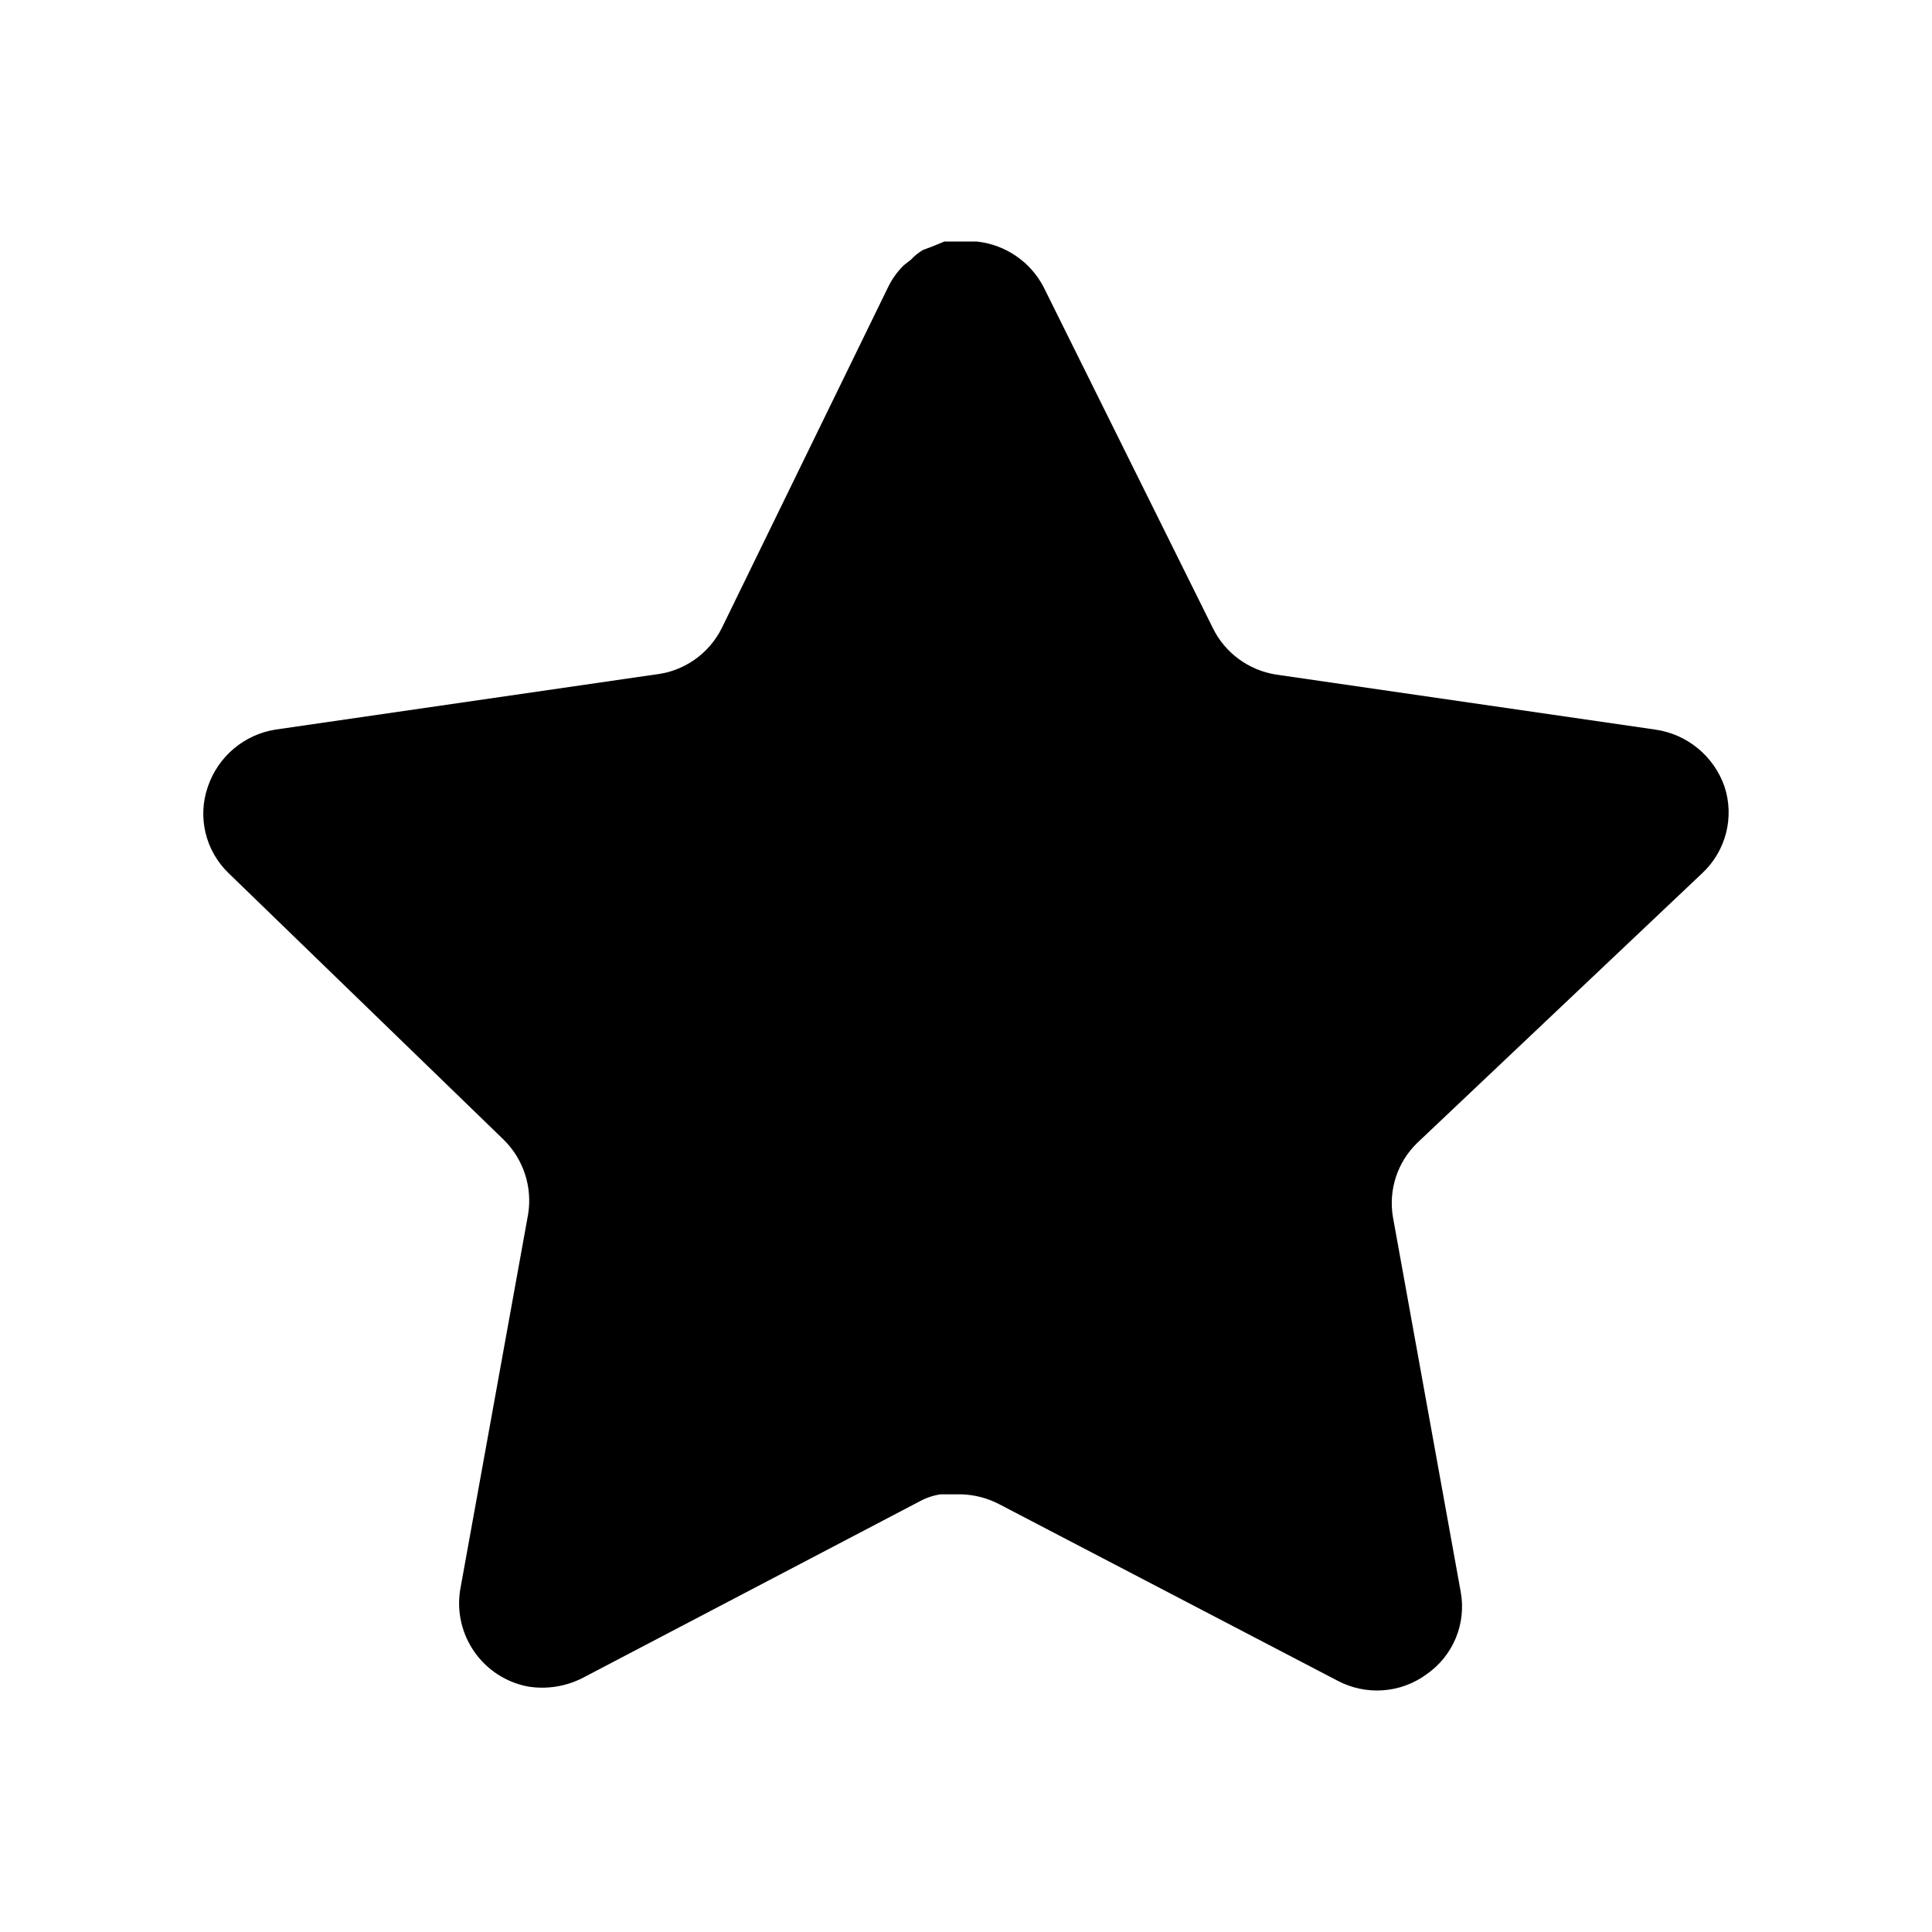 <svg width="24" height="24" viewBox="0 0 24 24" fill="none" xmlns="http://www.w3.org/2000/svg">
<path d="M17.606 14.197C17.36 14.435 17.247 14.779 17.303 15.116L18.146 19.777C18.217 20.172 18.05 20.572 17.719 20.8C17.395 21.037 16.964 21.065 16.611 20.876L12.415 18.687C12.269 18.61 12.107 18.568 11.942 18.563H11.685C11.596 18.576 11.509 18.605 11.429 18.648L7.232 20.847C7.025 20.951 6.79 20.988 6.56 20.951C5.999 20.845 5.625 20.311 5.717 19.747L6.56 15.087C6.616 14.746 6.503 14.401 6.258 14.159L2.837 10.844C2.551 10.566 2.451 10.149 2.582 9.773C2.709 9.398 3.033 9.124 3.424 9.063L8.132 8.38C8.491 8.343 8.805 8.125 8.966 7.803L11.041 3.549C11.09 3.454 11.153 3.367 11.23 3.293L11.315 3.227C11.36 3.178 11.411 3.137 11.468 3.104L11.571 3.066L11.732 3H12.131C12.487 3.037 12.801 3.25 12.965 3.568L15.067 7.803C15.218 8.112 15.513 8.327 15.853 8.38L20.561 9.063C20.959 9.119 21.292 9.394 21.423 9.773C21.547 10.153 21.44 10.57 21.149 10.844L17.606 14.197Z" fill="black"/>
</svg>

